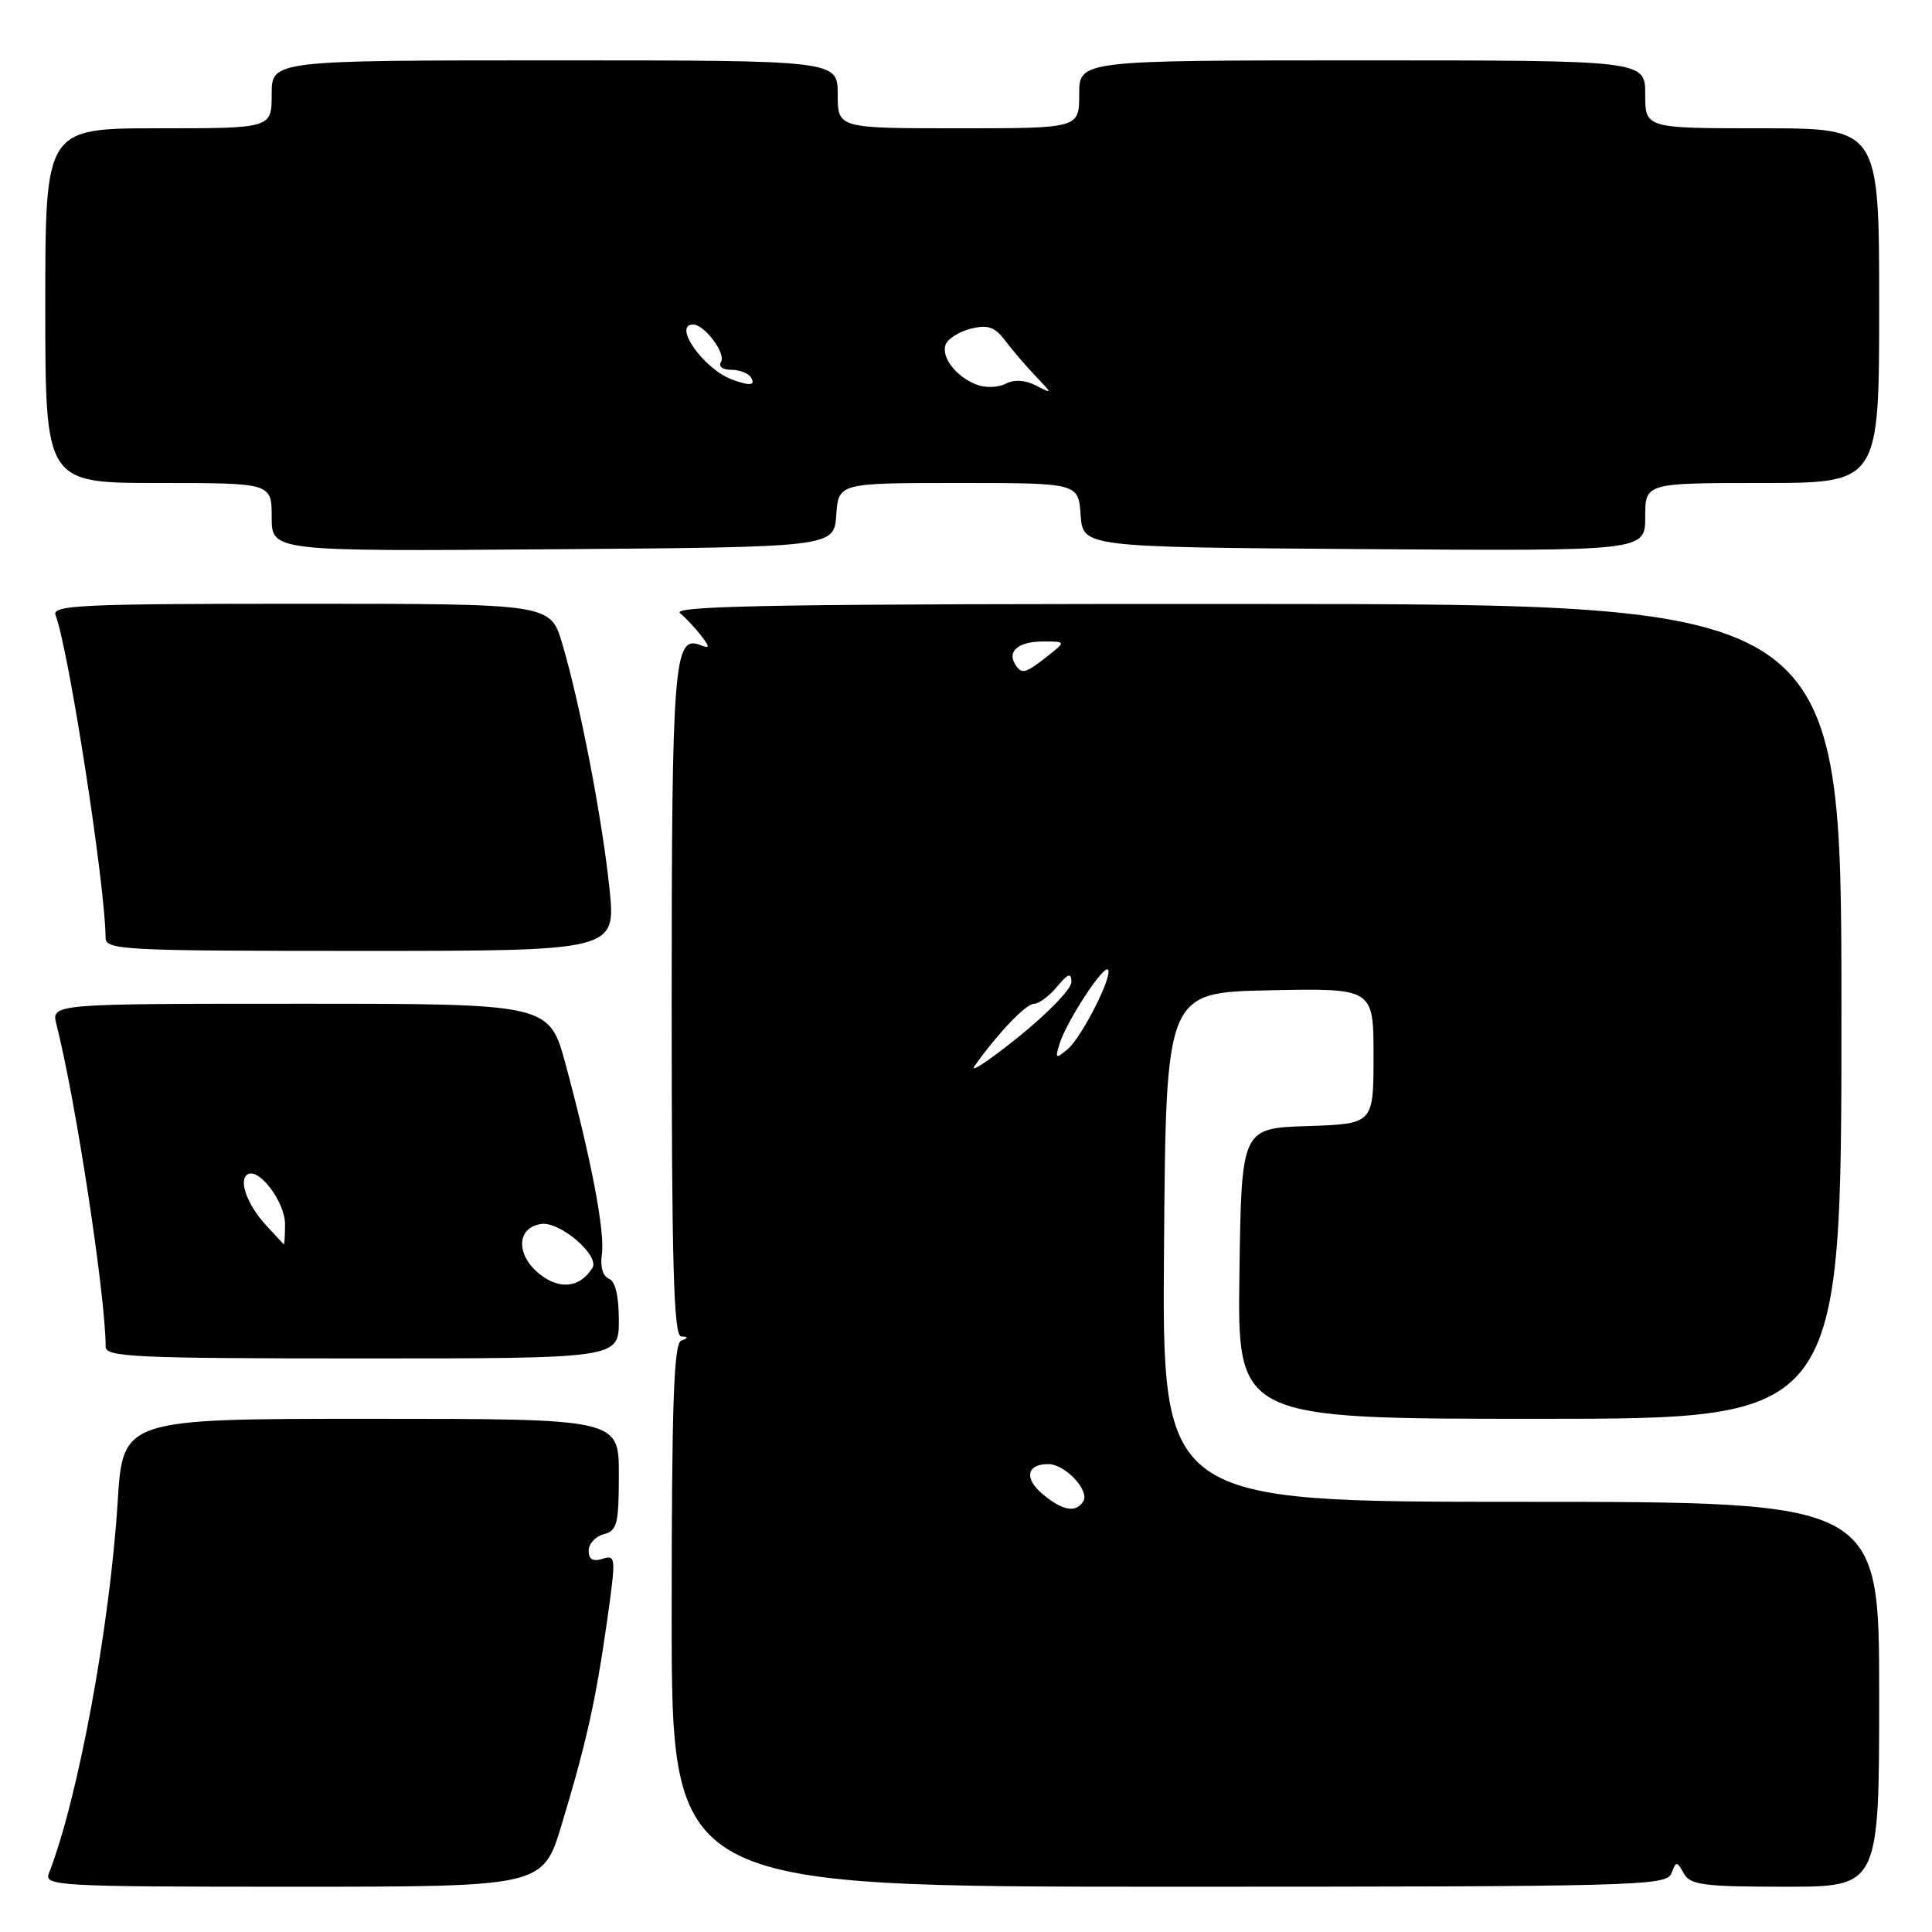 <?xml version="1.0" encoding="UTF-8" standalone="no"?>
<!DOCTYPE svg PUBLIC "-//W3C//DTD SVG 1.1//EN" "http://www.w3.org/Graphics/SVG/1.1/DTD/svg11.dtd" >
<svg xmlns="http://www.w3.org/2000/svg" xmlns:xlink="http://www.w3.org/1999/xlink" version="1.1" viewBox="0 0 256 256">
 <g >
 <path fill="currentColor"
d=" M 74.43 241.75 C 77.69 230.96 78.94 225.37 80.45 214.73 C 81.63 206.36 81.61 205.99 79.85 206.55 C 78.56 206.96 78.00 206.63 78.00 205.47 C 78.00 204.56 78.90 203.58 80.00 203.29 C 81.77 202.83 82.00 201.93 82.00 195.38 C 82.00 188.00 82.00 188.00 49.14 188.00 C 16.28 188.00 16.28 188.00 15.59 199.05 C 14.53 215.72 10.33 238.38 6.47 248.25 C 5.83 249.90 7.77 250.00 38.86 250.00 C 71.94 250.00 71.94 250.00 74.43 241.75 Z  M 221.46 248.25 C 222.10 246.58 222.18 246.58 223.12 248.25 C 223.97 249.77 225.73 250.00 236.55 250.00 C 249.00 250.00 249.00 250.00 249.00 224.50 C 249.00 199.00 249.00 199.00 201.49 199.00 C 153.97 199.00 153.97 199.00 154.24 165.25 C 154.50 131.50 154.50 131.50 168.25 131.22 C 182.00 130.94 182.00 130.94 182.00 139.93 C 182.00 148.92 182.00 148.92 173.25 149.21 C 164.50 149.50 164.50 149.50 164.23 168.75 C 163.96 188.00 163.96 188.00 203.98 188.00 C 244.00 188.00 244.00 188.00 244.00 134.03 C 244.00 80.05 244.00 80.05 166.31 80.03 C 103.98 80.00 88.91 80.24 90.11 81.25 C 90.93 81.94 92.20 83.30 92.94 84.27 C 94.10 85.80 94.07 85.96 92.72 85.45 C 89.31 84.14 89.00 88.03 89.00 132.93 C 89.00 167.48 89.27 177.02 90.25 177.08 C 91.25 177.14 91.25 177.26 90.25 177.66 C 89.28 178.05 89.00 186.29 89.00 214.08 C 89.00 250.00 89.00 250.00 154.89 250.00 C 216.72 250.00 220.83 249.89 221.46 248.25 Z  M 82.00 174.97 C 82.00 171.72 81.53 169.76 80.68 169.43 C 79.88 169.12 79.51 167.84 79.75 166.21 C 80.18 163.24 78.35 153.63 74.96 141.08 C 72.78 133.00 72.78 133.00 39.78 133.00 C 6.78 133.00 6.78 133.00 7.48 135.75 C 10.02 145.68 14.00 171.80 14.00 178.46 C 14.00 179.82 18.06 180.00 48.00 180.00 C 82.00 180.00 82.00 180.00 82.00 174.97 Z  M 80.76 117.75 C 79.80 108.47 76.84 93.14 74.49 85.25 C 72.92 80.00 72.92 80.00 39.85 80.00 C 10.81 80.00 6.86 80.18 7.36 81.51 C 9.10 86.03 13.96 117.36 13.99 124.25 C 14.00 125.88 16.28 126.00 47.81 126.00 C 81.61 126.00 81.61 126.00 80.76 117.75 Z  M 110.81 68.25 C 111.11 64.00 111.11 64.00 127.00 64.00 C 142.89 64.00 142.89 64.00 143.19 68.25 C 143.50 72.50 143.50 72.50 180.75 72.76 C 218.00 73.02 218.00 73.02 218.00 68.51 C 218.00 64.00 218.00 64.00 233.50 64.00 C 249.00 64.00 249.00 64.00 249.00 40.50 C 249.00 17.00 249.00 17.00 233.50 17.00 C 218.00 17.00 218.00 17.00 218.00 12.50 C 218.00 8.00 218.00 8.00 180.50 8.00 C 143.00 8.00 143.00 8.00 143.00 12.50 C 143.00 17.00 143.00 17.00 127.00 17.00 C 111.00 17.00 111.00 17.00 111.00 12.50 C 111.00 8.00 111.00 8.00 73.50 8.00 C 36.00 8.00 36.00 8.00 36.00 12.50 C 36.00 17.00 36.00 17.00 21.00 17.00 C 6.00 17.00 6.00 17.00 6.00 40.50 C 6.00 64.00 6.00 64.00 21.00 64.00 C 36.00 64.00 36.00 64.00 36.00 68.53 C 36.00 73.06 36.00 73.06 73.25 72.78 C 110.50 72.50 110.50 72.50 110.81 68.25 Z  M 138.17 197.99 C 135.67 195.91 136.02 194.00 138.90 194.00 C 141.13 194.00 144.42 197.51 143.54 198.94 C 142.57 200.50 140.80 200.19 138.17 197.99 Z  M 129.14 141.24 C 132.28 136.84 135.95 133.00 137.03 133.00 C 137.66 133.00 139.02 131.99 140.06 130.75 C 141.54 128.97 141.94 128.84 141.97 130.12 C 141.99 131.02 138.80 134.31 134.89 137.45 C 130.98 140.59 128.39 142.30 129.14 141.24 Z  M 140.43 138.22 C 141.36 135.29 146.21 127.87 146.80 128.47 C 147.53 129.20 143.34 137.47 141.44 139.05 C 139.87 140.35 139.78 140.28 140.43 138.22 Z  M 134.50 88.00 C 133.43 86.27 135.00 85.00 138.19 85.00 C 141.27 85.00 141.27 85.00 138.73 87.00 C 135.83 89.28 135.36 89.39 134.50 88.00 Z  M 71.55 168.86 C 68.32 166.32 68.41 162.65 71.73 162.18 C 74.21 161.83 79.50 166.38 78.50 168.00 C 76.88 170.61 74.20 170.95 71.55 168.86 Z  M 35.33 162.44 C 32.76 159.66 31.56 156.39 32.81 155.61 C 34.32 154.68 37.80 159.33 37.77 162.25 C 37.76 163.76 37.69 164.95 37.62 164.89 C 37.56 164.84 36.52 163.73 35.33 162.44 Z  M 129.47 50.99 C 126.70 49.95 124.66 47.32 125.31 45.64 C 125.60 44.88 127.10 43.94 128.65 43.55 C 130.90 42.99 131.81 43.31 133.22 45.17 C 134.19 46.45 136.00 48.56 137.24 49.86 C 139.50 52.22 139.50 52.22 137.25 51.07 C 135.81 50.34 134.37 50.26 133.25 50.85 C 132.29 51.35 130.58 51.42 129.47 50.99 Z  M 97.00 50.29 C 93.25 48.92 89.07 43.00 91.85 43.00 C 93.34 43.00 96.22 46.84 95.54 47.94 C 95.16 48.55 95.72 49.00 96.88 49.00 C 97.98 49.00 99.16 49.45 99.50 50.00 C 100.16 51.08 99.39 51.17 97.00 50.29 Z "/>
</g>
</svg>